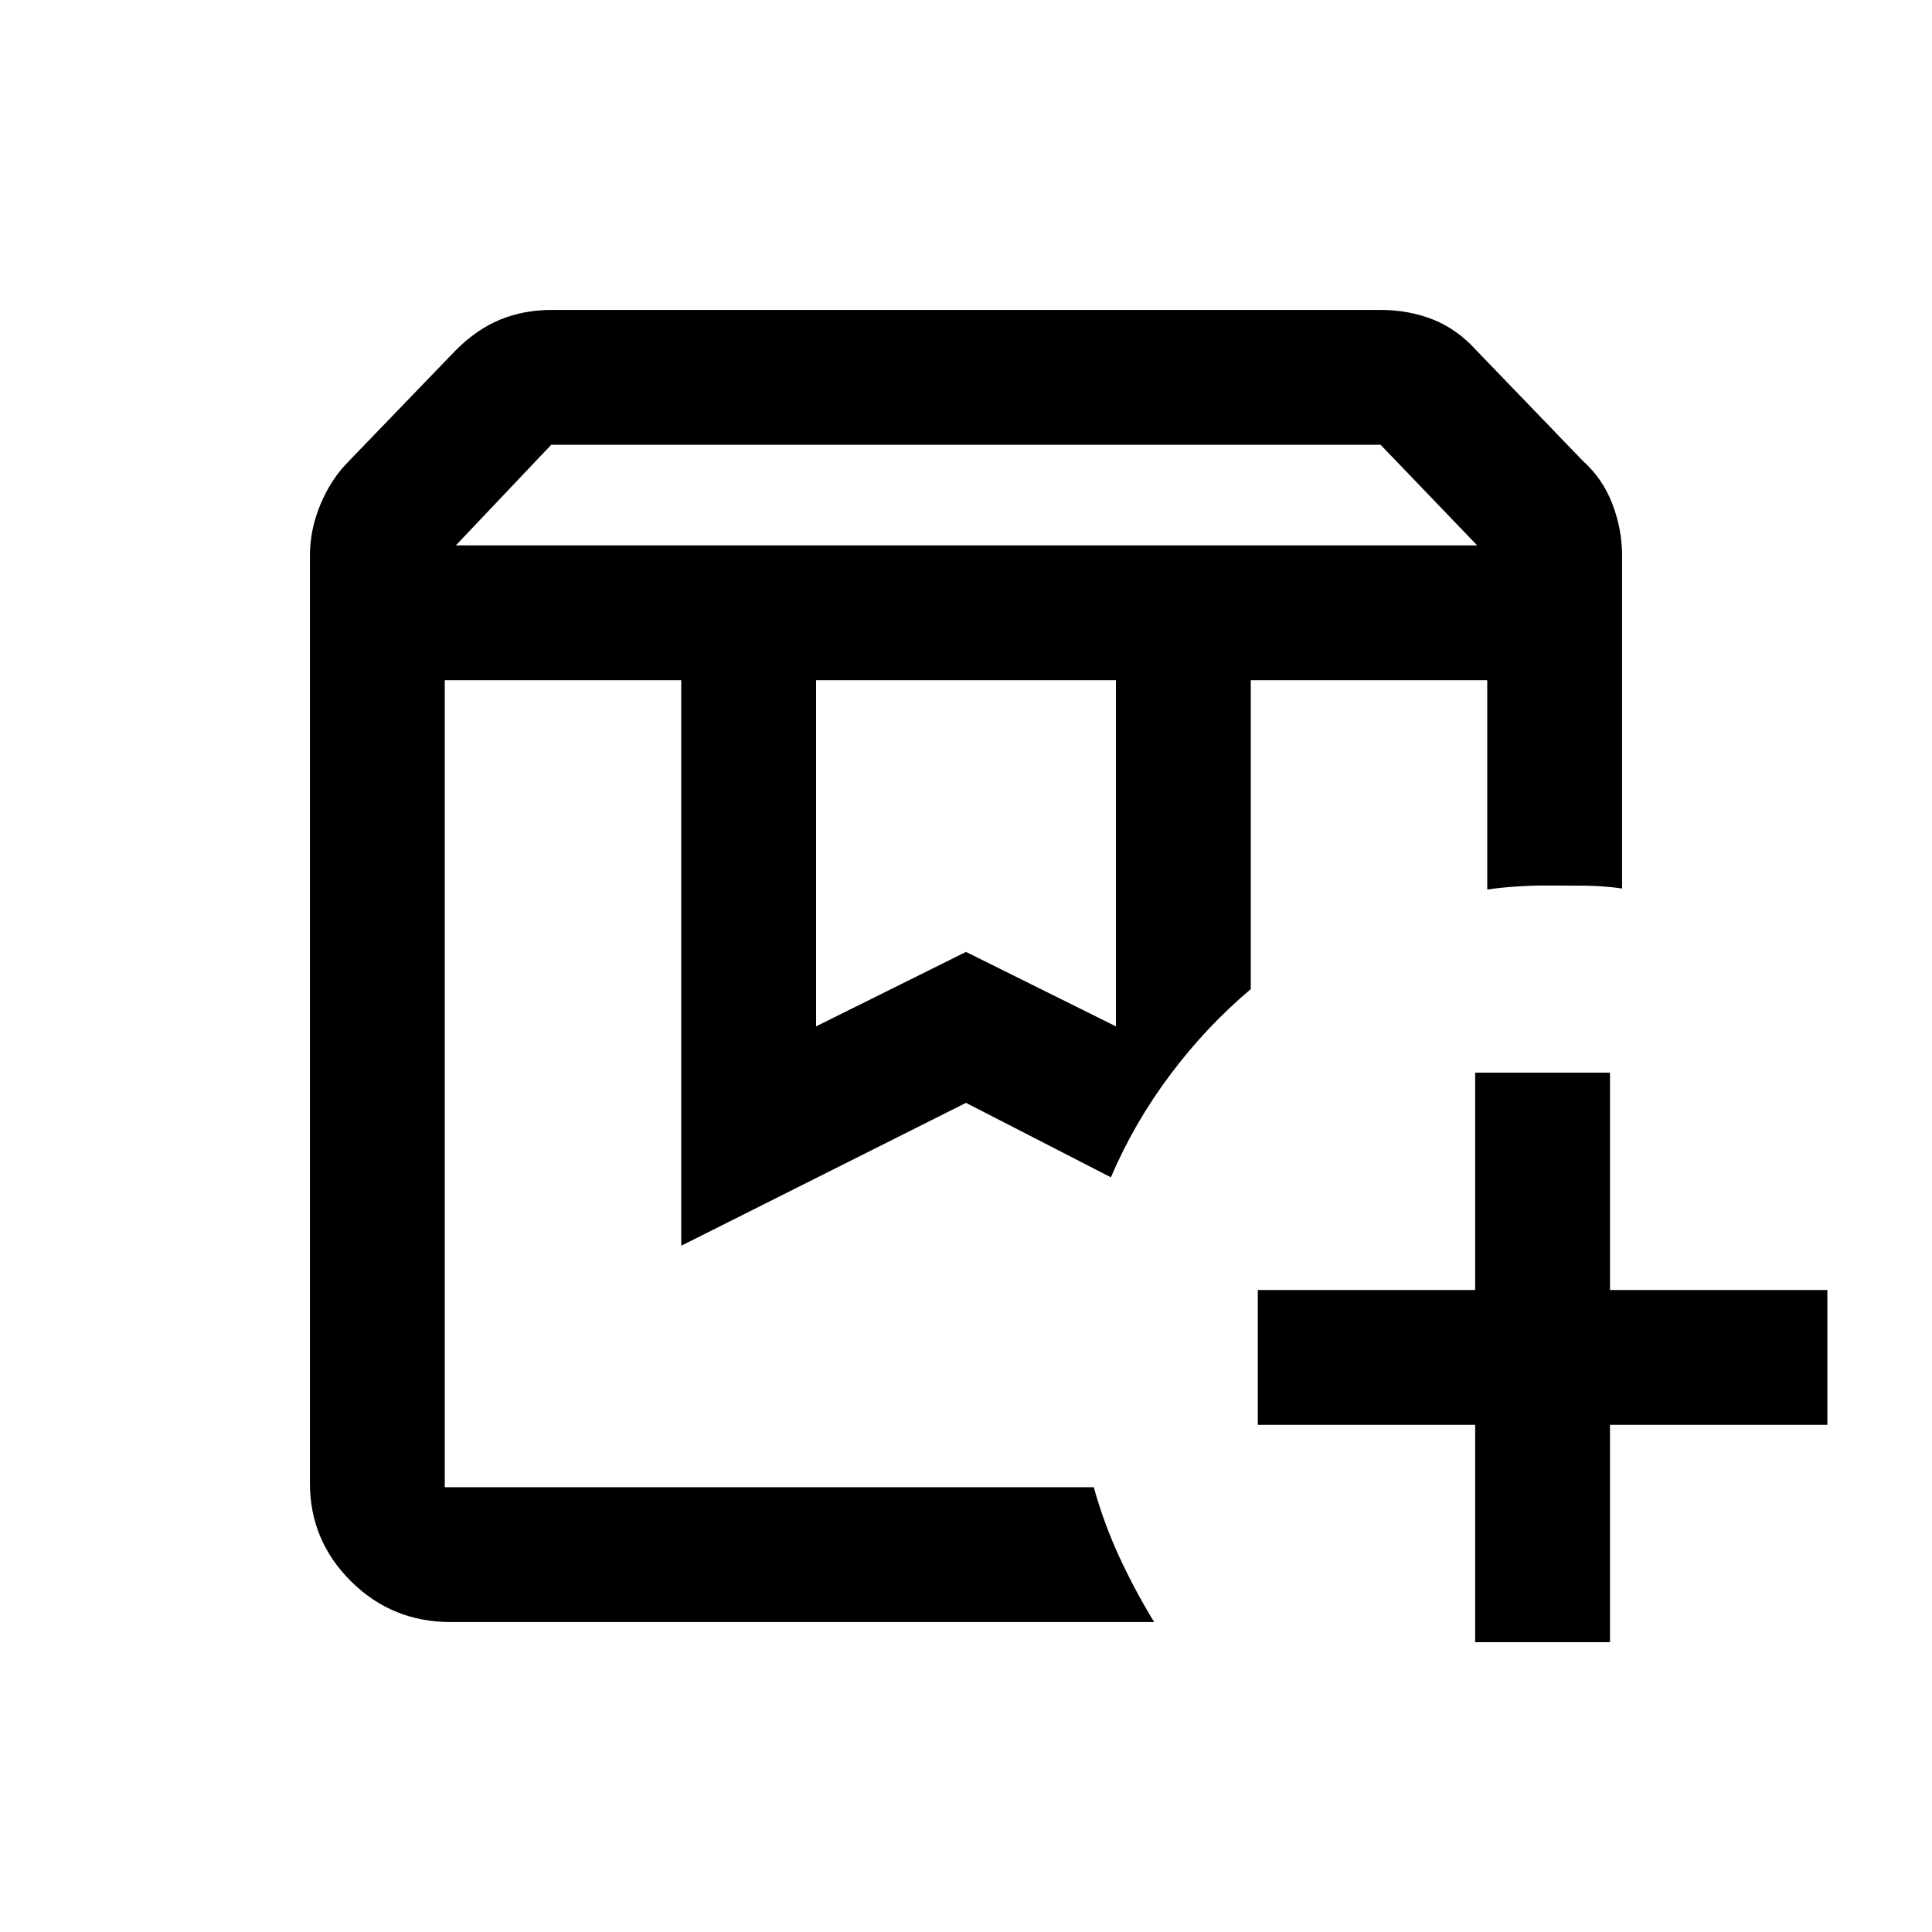 <svg xmlns="http://www.w3.org/2000/svg" height="20" viewBox="0 -960 960 960" width="20"><path d="M621.5-622H740 621.5ZM221-622h331-17.5 9H221Zm5.5-67H734l-48-50H273.915L226.5-689Zm179 239 74.5-37 74.5 37v-172h-149v172Zm168 296H224q-29.2 0-49.6-20.269Q154-194.538 154-223v-461q0-12.85 5.25-25.425 5.25-12.575 14.013-21.353L226.5-786q10.5-10.5 22.191-15.25 11.691-4.75 25.482-4.75h411.654q14.144 0 26.158 4.75Q724-796.5 733.5-786l53 55q10 9 14.75 21.575T806-684v165.5q-9.162-1.333-18.617-1.417Q777.928-520 768-520q-7 0-14.5.5T739-518v-104H621.5v153.5q-22 18.5-40 42.5T552-375l-72-37-141.5 71v-281H221v401h322.5q5 18 12.75 34.75T573.5-154ZM733-144v-108H625v-67h108v-108h67v108h108v67H800v108h-67Z"/></svg>